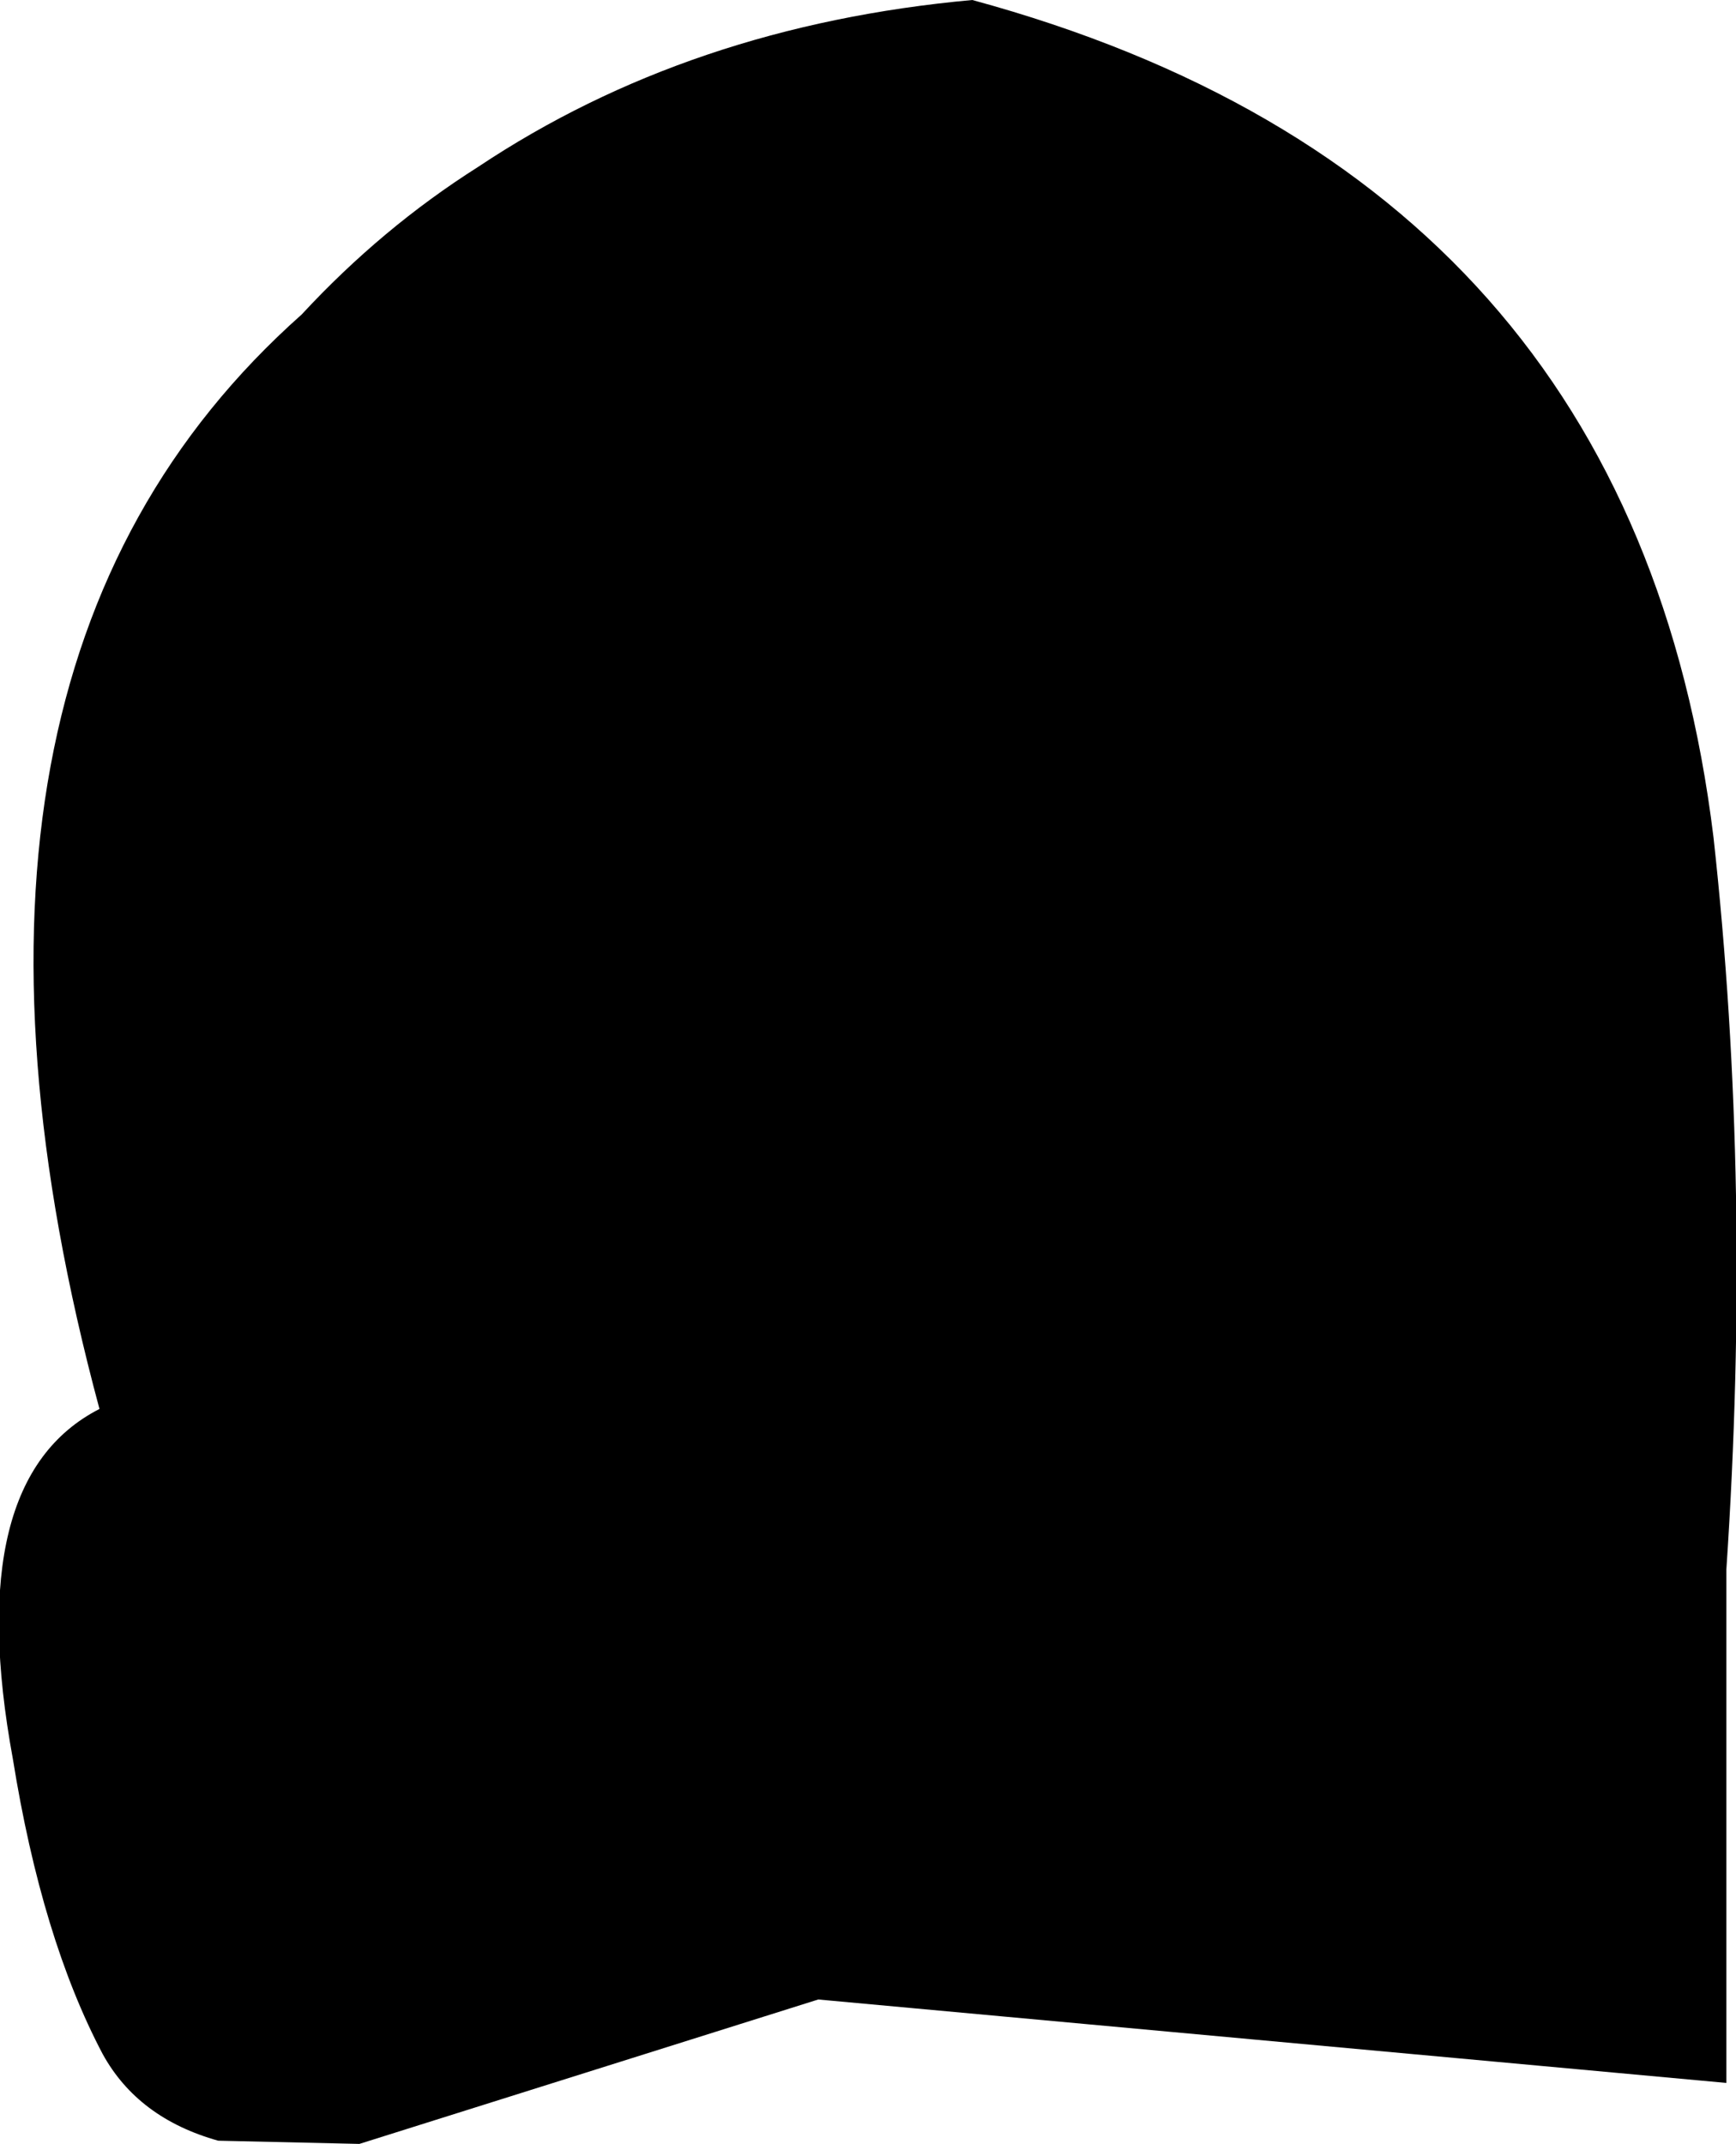 <?xml version="1.0" encoding="UTF-8" standalone="no"?>
<svg xmlns:xlink="http://www.w3.org/1999/xlink" height="33.4px" width="27.05px" xmlns="http://www.w3.org/2000/svg">
  <g transform="matrix(1.0, 0.0, 0.0, 1.0, -189.05, -91.05)">
    <path d="M193.75 95.95 Q195.0 94.6 196.5 93.65 199.8 91.45 204.2 91.05 214.5 93.85 215.75 104.1 216.35 109.55 215.95 115.5 L215.95 123.5 201.8 122.2 194.65 124.45 192.45 124.4 Q191.2 124.05 190.65 123.05 189.7 121.25 189.25 118.45 188.45 114.1 190.6 113.0 187.5 101.5 193.75 95.95" fill="#000000" fill-rule="evenodd" stroke="none"/>
  </g>
</svg>
